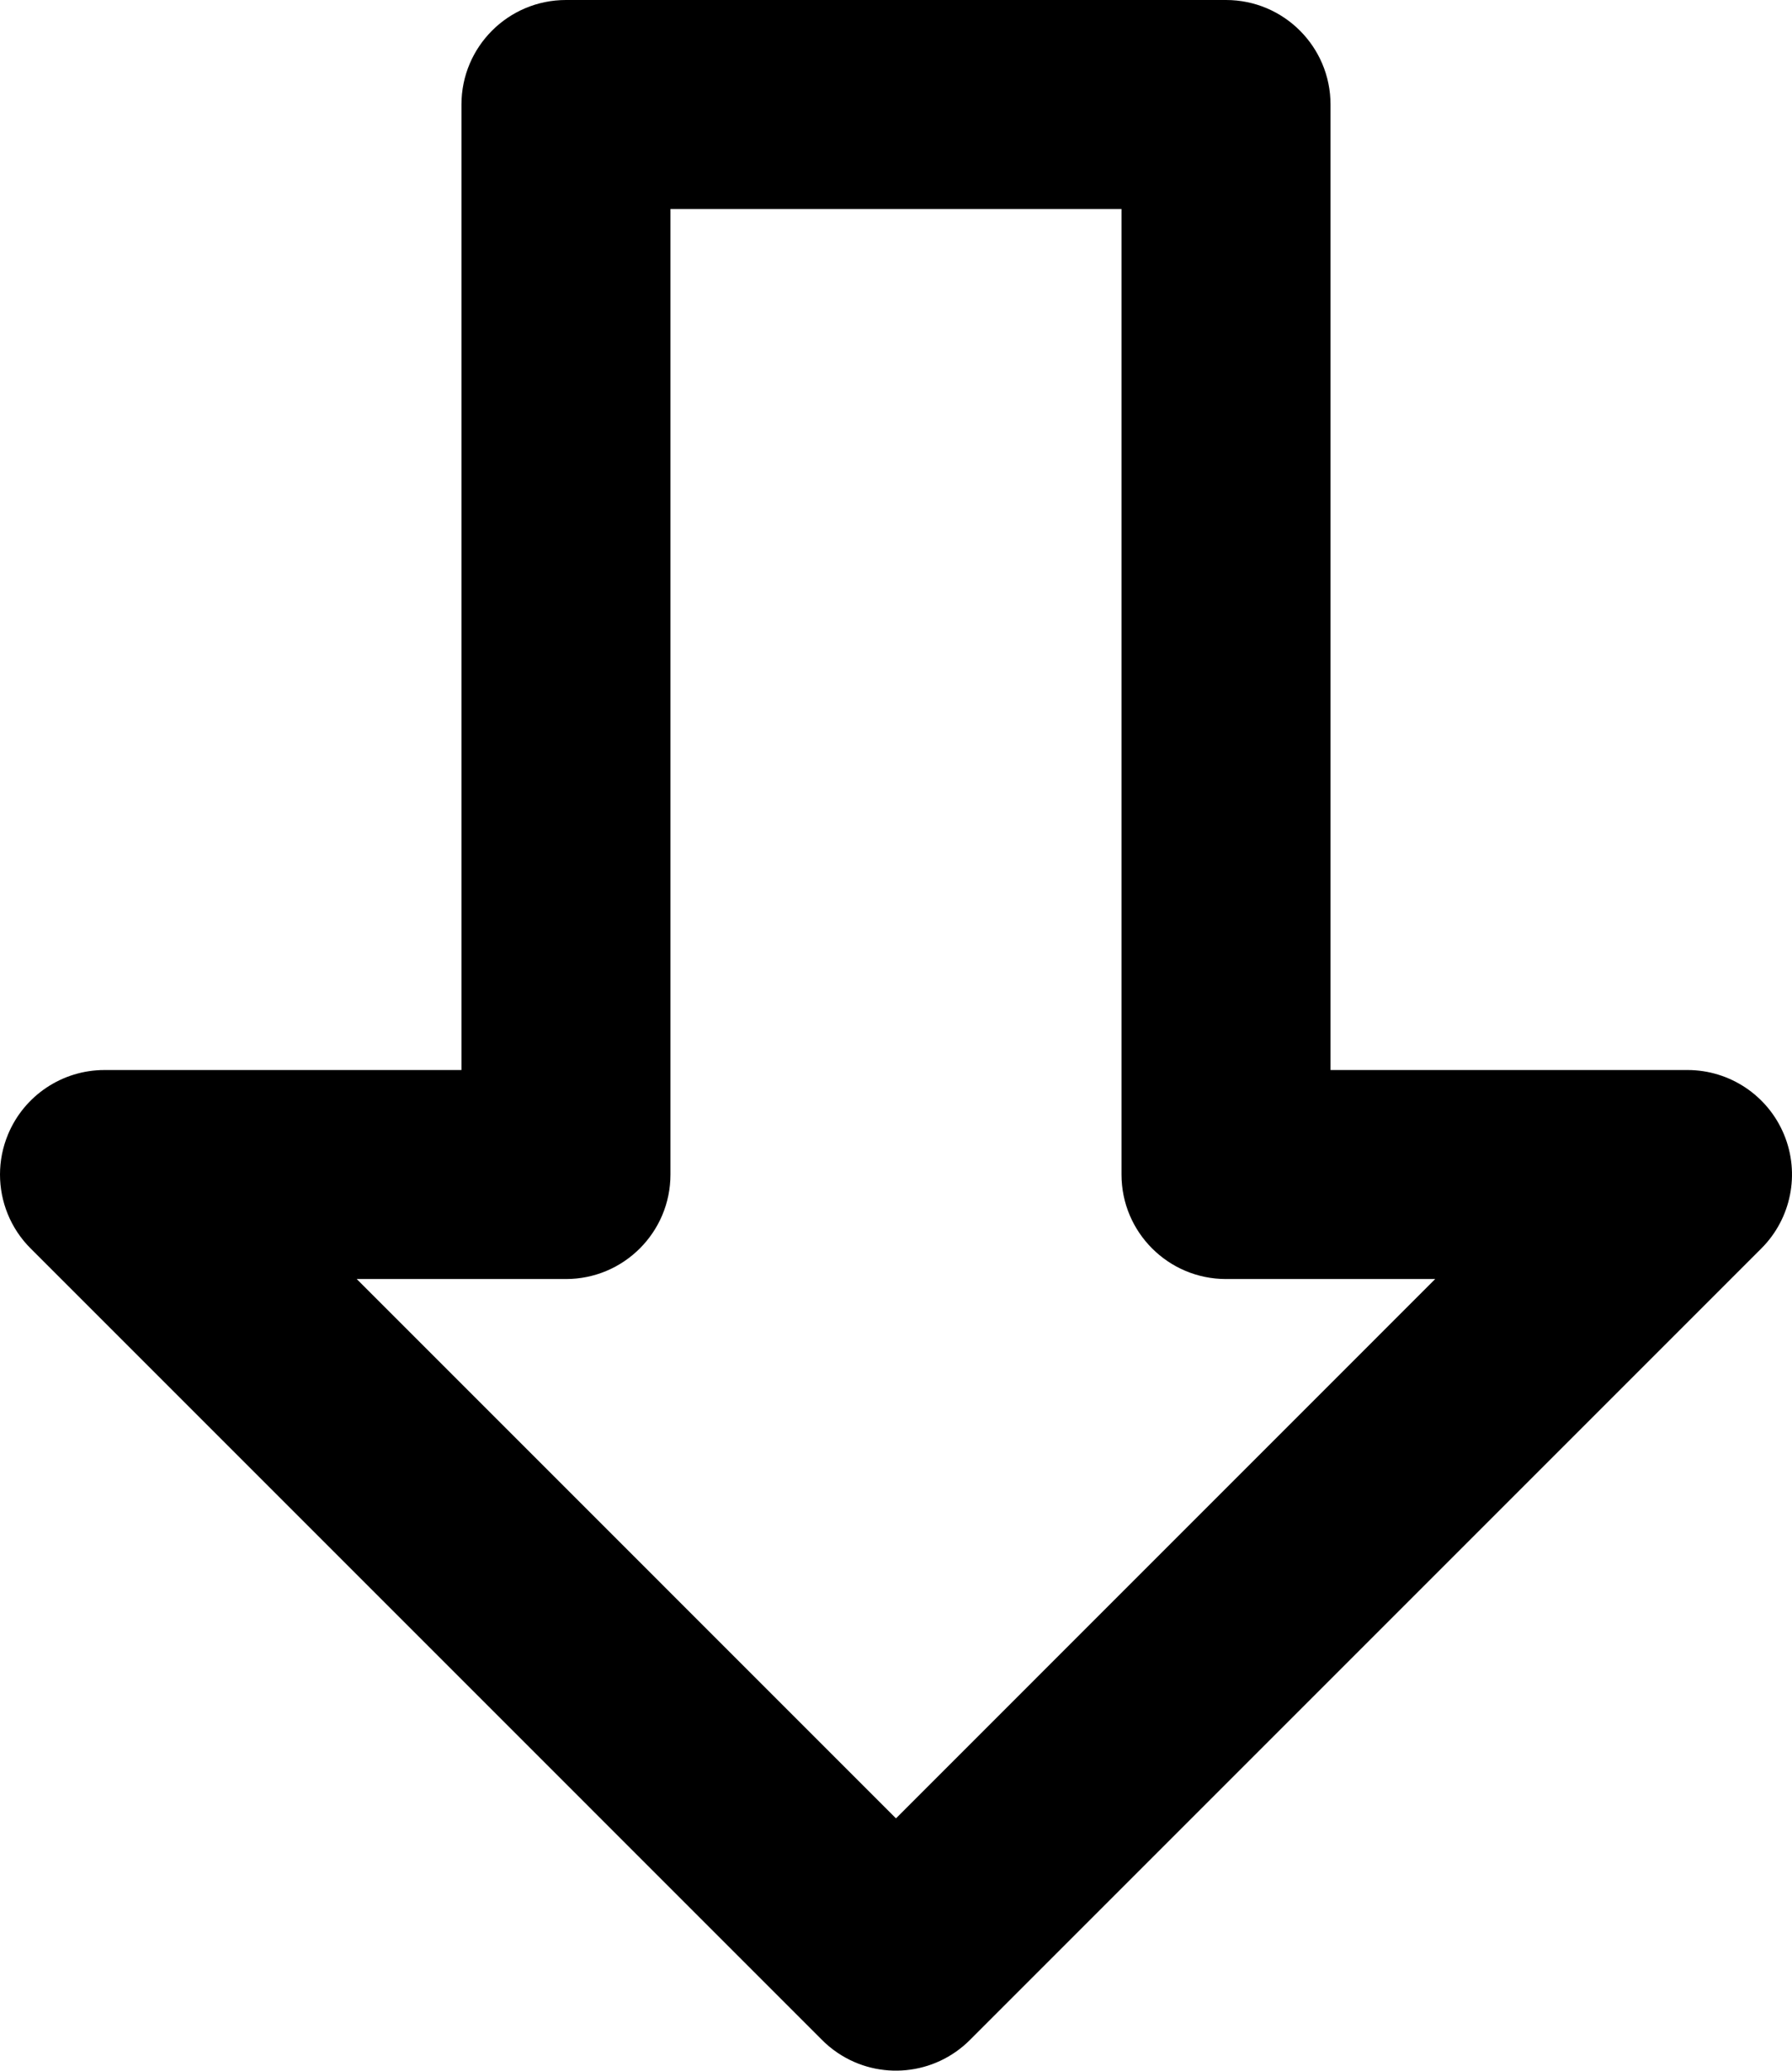 <?xml version="1.0" encoding="UTF-8"?>
<!-- Generator: Adobe Illustrator 15.0.2, SVG Export Plug-In . SVG Version: 6.00 Build 0)  -->
<!DOCTYPE svg PUBLIC "-//W3C//DTD SVG 1.1//EN" "http://www.w3.org/Graphics/SVG/1.1/DTD/svg11.dtd">
<svg xmlns="http://www.w3.org/2000/svg" xmlns:xlink="http://www.w3.org/1999/xlink" version="1.1" id="Layer_1" x="0px" y="0px" width="512px" height="591.569px" viewBox="-0.331 0 512 591.569" enable-background="new -0.331 0 512 591.569" xml:space="preserve">
<path d="M-0.331,335.554c0-3.856,0.744-7.727,2.274-11.415c4.621-11.159,15.504-18.441,27.582-18.441h101.99V29.856  C131.515,13.368,144.883,0,161.37,0h188.591c16.488,0,29.856,13.368,29.856,29.856v275.841h101.996  c12.071,0,22.961,7.282,27.582,18.441c4.629,11.152,2.049,24.003-6.473,32.524L276.779,582.814  c-10.088,10.081-25.861,11.641-37.706,3.718c-1.778-1.195-3.39-2.537-4.825-4.023C225.201,573.47,8.409,356.663,8.409,356.663  C2.694,350.955-0.331,343.324-0.331,335.554z M191.227,59.712v275.842c0,16.488-13.368,29.856-29.856,29.856h-59.785  l154.077,154.084L409.725,365.41h-59.771c-16.488,0-29.856-13.368-29.856-29.856V59.712H191.227z" fill="#000000"/>
</svg>
